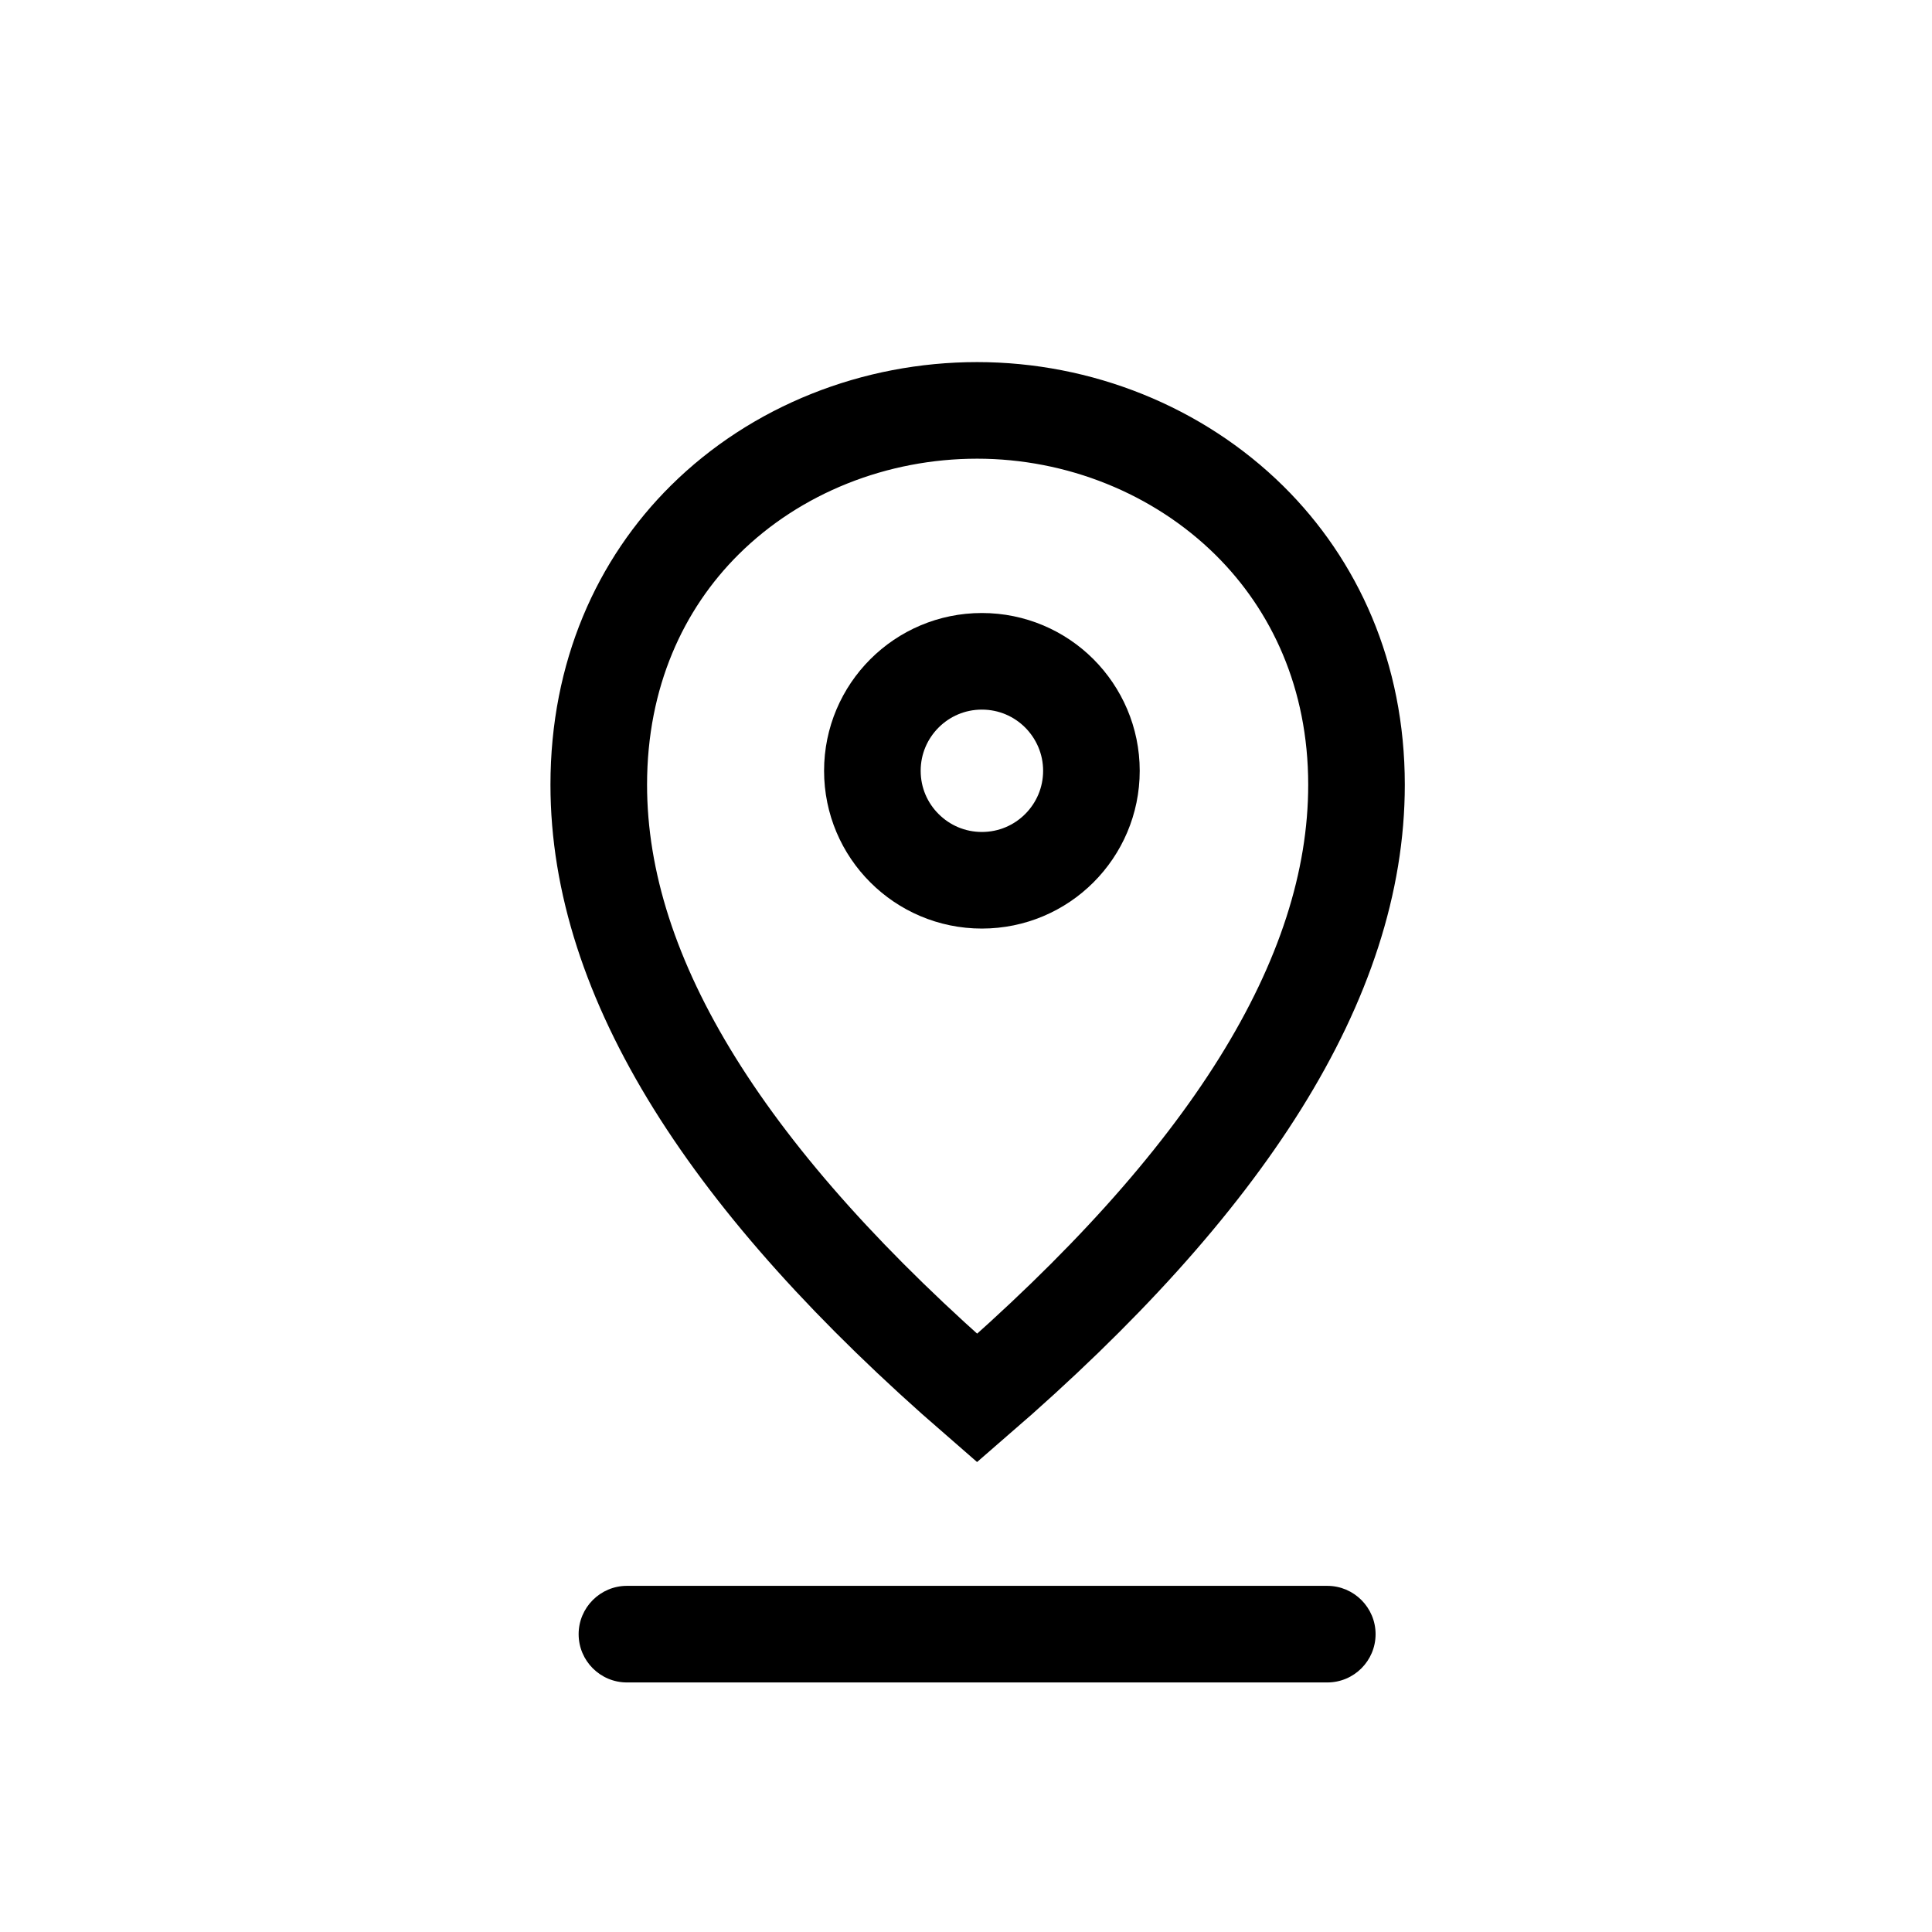 <svg xmlns="http://www.w3.org/2000/svg" width="24" height="24" viewBox="0 0 24 24">
    <g fill="none" fill-rule="evenodd">
        <g>
            <path stroke="#000" stroke-width="1.2" d="M6.138 1.098c1.266 0 2.496.492 3.383 1.368.811.802 1.33 1.926 1.33 3.282 0 2.414-1.616 4.94-4.713 7.62-3.089-2.68-4.7-5.207-4.7-7.62 0-1.368.513-2.492 1.318-3.29.884-.876 2.114-1.36 3.382-1.36z" transform="translate(6 4)"/>
            <path fill="#000" d="M1.788 15.7h8.7c.331 0 .6.27.6.6 0 .332-.269.6-.6.6h-8.7c-.331 0-.6-.268-.6-.6 0-.33.269-.6.6-.6z" transform="translate(6 4)"/>
            <path stroke="#000" stroke-width="1.2" d="M6.197 4.215c.376 0 .716.152.962.398.246.247.399.587.399.962 0 .376-.153.716-.399.962-.246.246-.586.398-.962.398-.375 0-.715-.152-.961-.398-.247-.246-.399-.586-.399-.962 0-.375.152-.715.399-.962.246-.246.586-.398.961-.398z" transform="translate(6 4)"/>
        </g>
    </g>
</svg>
